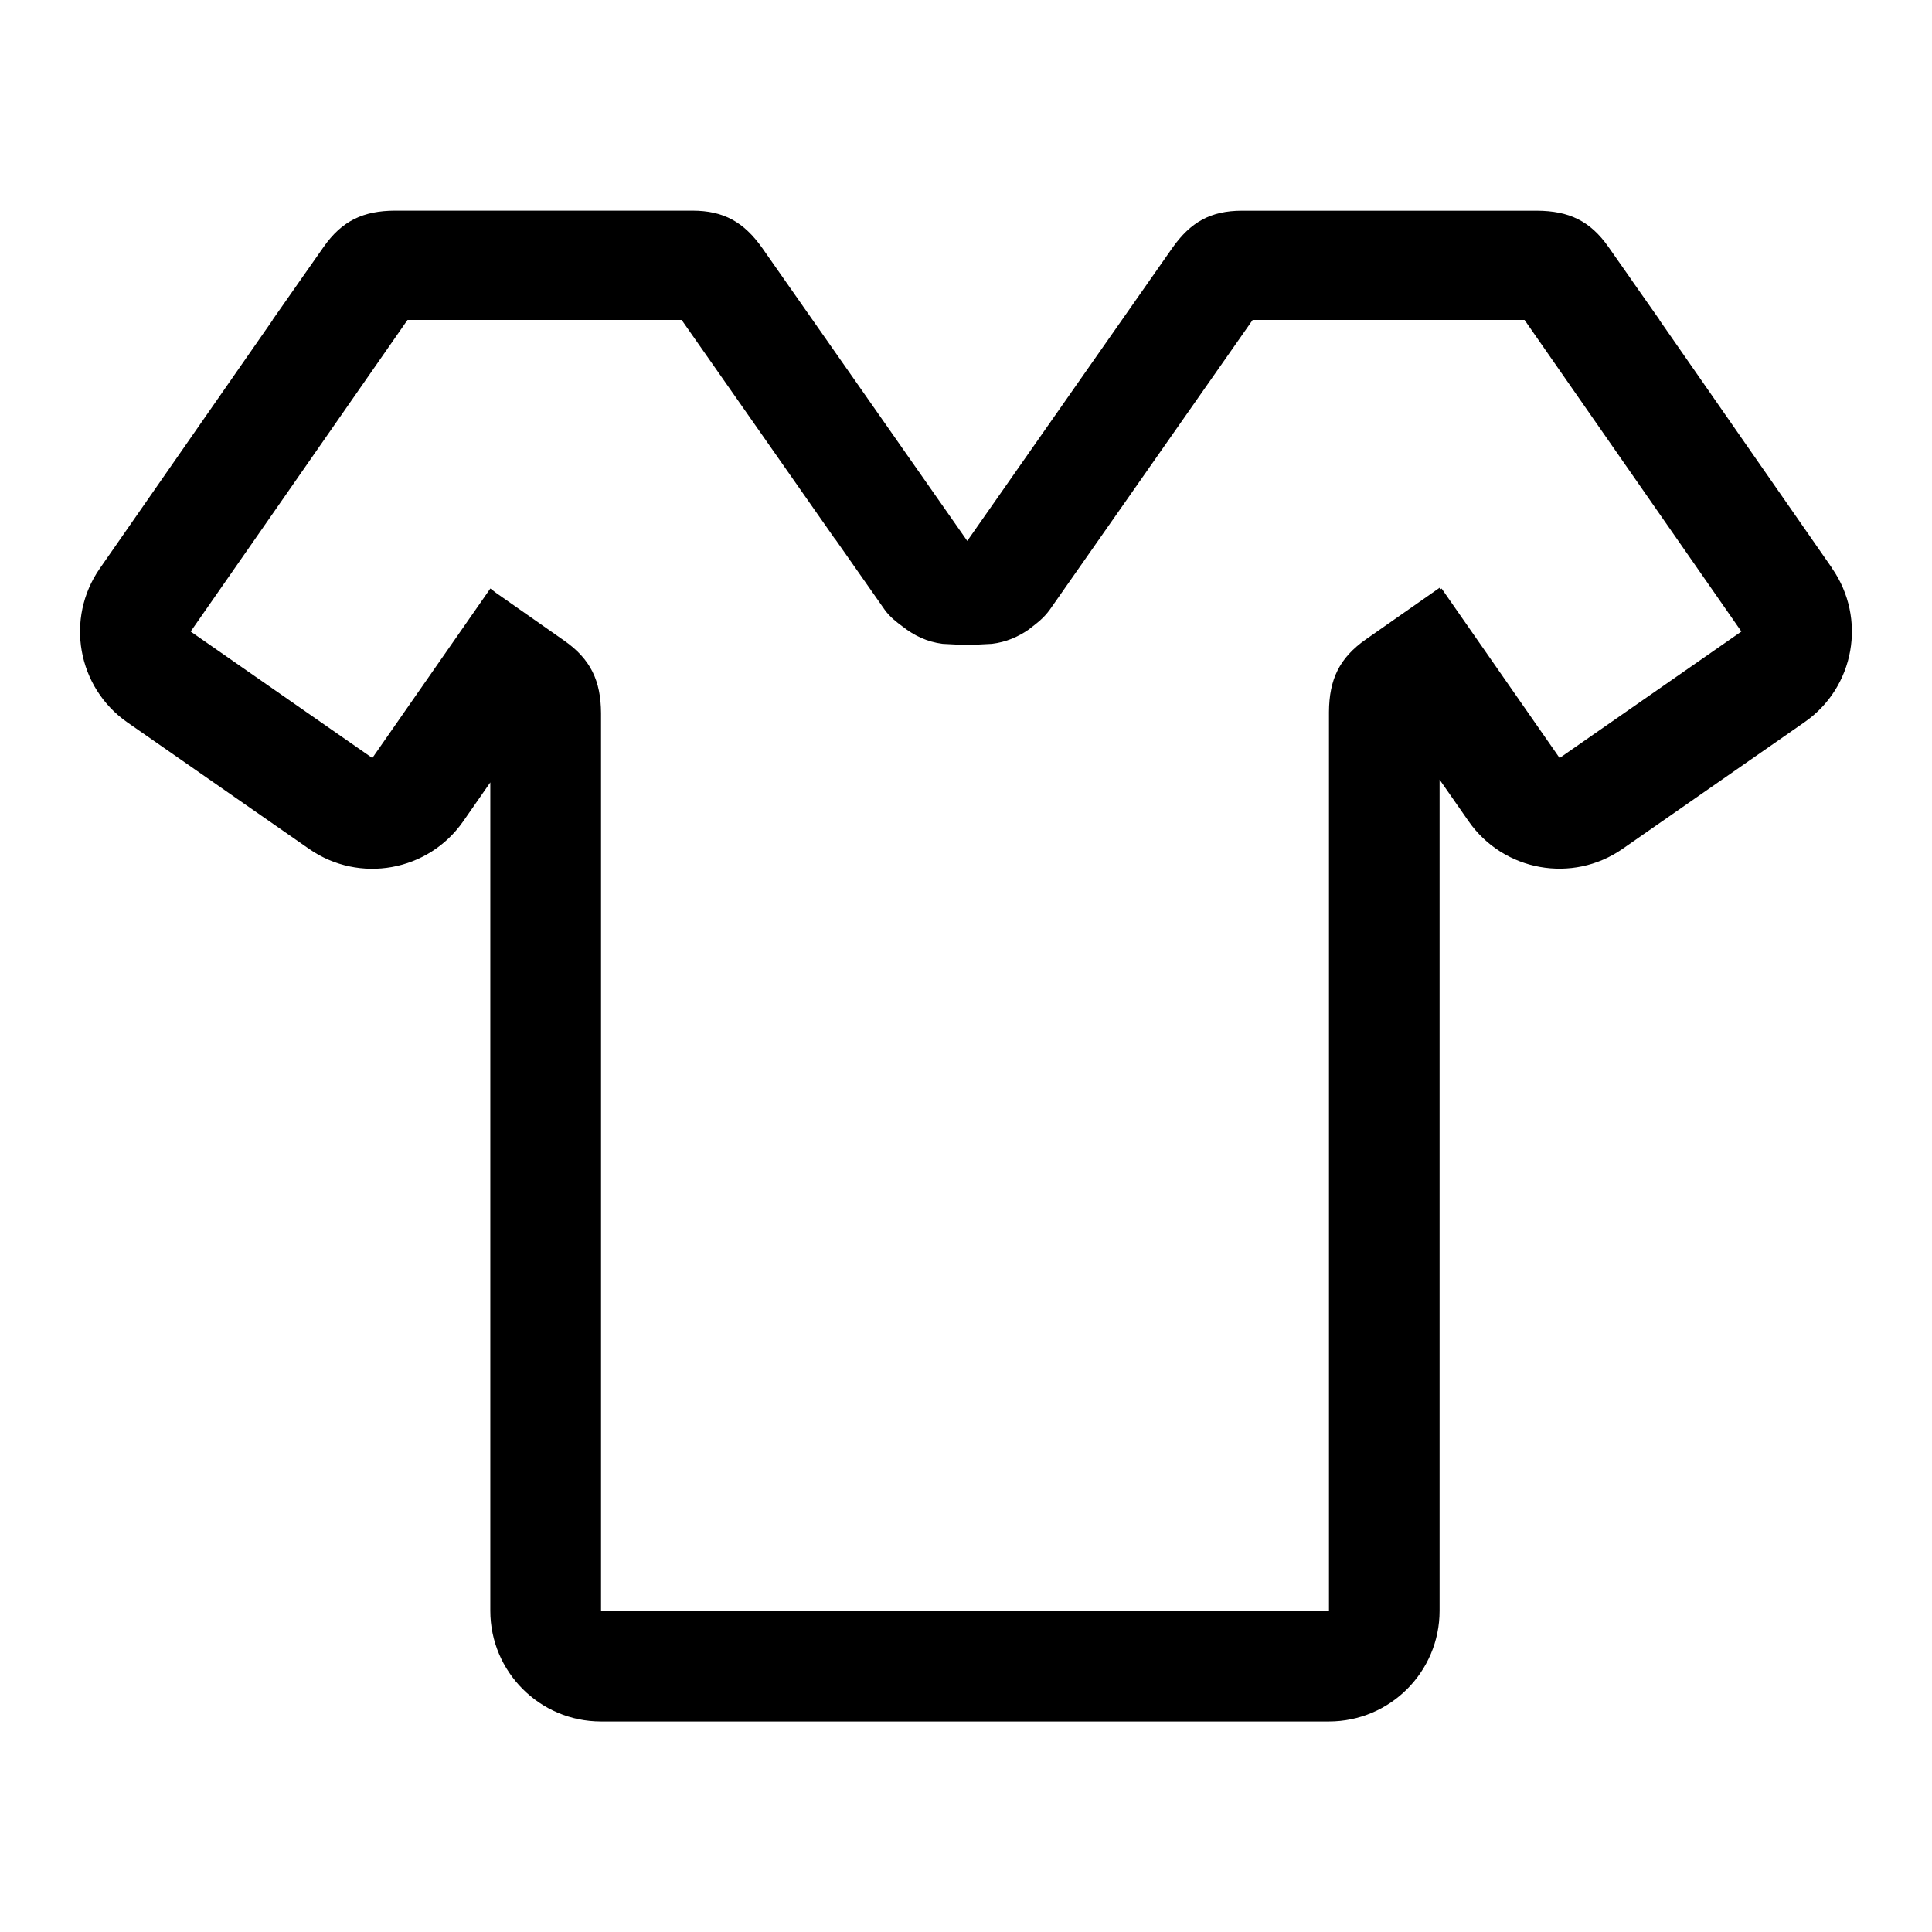<!-- Generated by IcoMoon.io -->
<svg version="1.1" xmlns="http://www.w3.org/2000/svg" width="32" height="32" viewBox="0 0 32 32">
<title>clothing</title>
<path d="M30.347 9.413l-2.863-4.115h0.003l-0.444-0.633-0.060-0.087-0.34-0.485c-0.304-0.435-0.657-0.601-1.187-0.603h-4.885c-0.521 0-0.853 0.191-1.153 0.616l-3.397 4.853-3.397-4.853c-0.303-0.427-0.636-0.617-1.155-0.617h-4.923c-0.529 0.001-0.883 0.168-1.187 0.603l-0.34 0.485-0.061 0.087-0.444 0.635h0.003l-2.863 4.115c-0.577 0.829-0.375 1.973 0.457 2.552l3.009 2.095c0.832 0.579 1.975 0.372 2.552-0.457l0.449-0.645v13.721c0 1.011 0.82 1.833 1.833 1.833h12.057c1.013 0 1.833-0.823 1.833-1.833v-13.767l0.48 0.689c0.577 0.829 1.72 1.037 2.552 0.457l3.009-2.095c0.835-0.577 1.037-1.721 0.46-2.551zM25.832 12.555l-1.955-2.808-0.031 0.024v-0.037l-1.223 0.856c-0.44 0.308-0.608 0.665-0.611 1.203v14.885h-12.057v-14.865c-0.003-0.537-0.171-0.895-0.611-1.203l-1.129-0.791-0.093-0.072-1.955 2.808-3.009-2.095 3.592-5.161h4.54l2.544 3.635h0.003l0.816 1.165c0.091 0.125 0.192 0.2 0.295 0.277 0.193 0.151 0.405 0.255 0.665 0.288l0.408 0.021 0.408-0.021c0.237-0.029 0.435-0.116 0.616-0.241l-0.001-0.001c0.12-0.093 0.241-0.179 0.347-0.328l3.357-4.795h4.503l3.592 5.161-3.011 2.095z"></path>
</svg>
